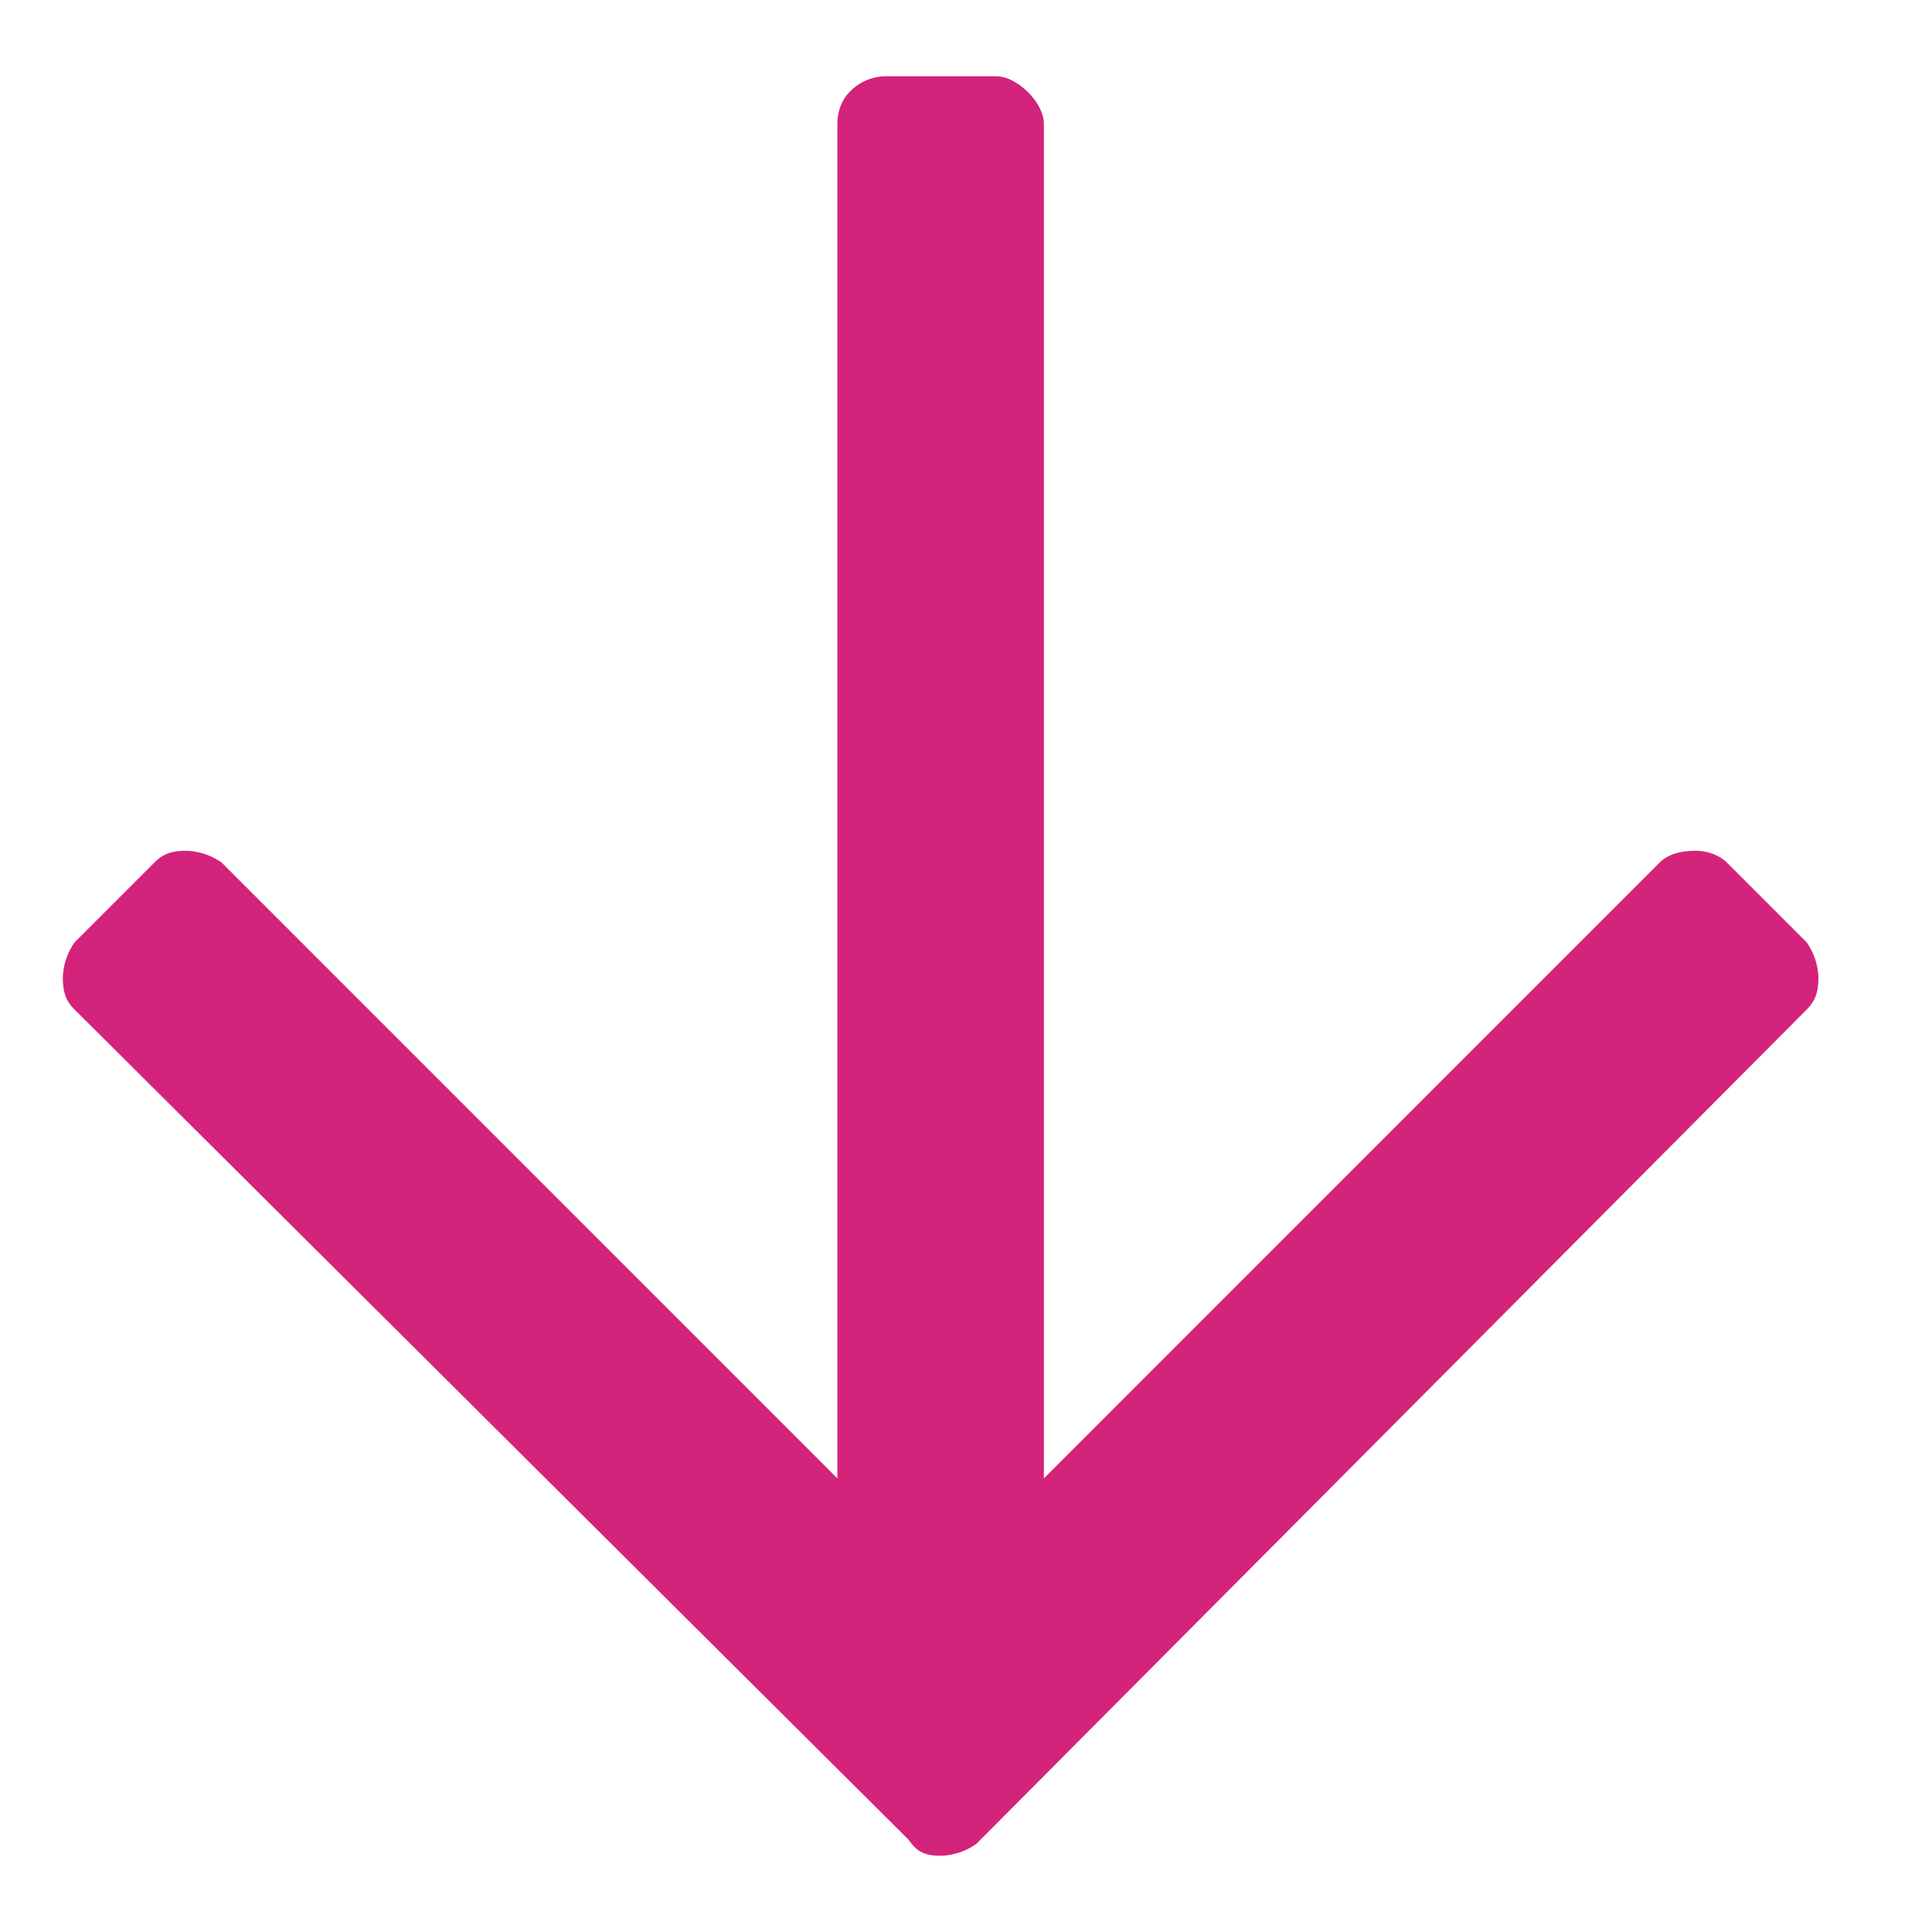 <?xml version="1.0" standalone="no"?><!DOCTYPE svg PUBLIC "-//W3C//DTD SVG 1.1//EN" "http://www.w3.org/Graphics/SVG/1.1/DTD/svg11.dtd"><svg t="1705561922417" class="icon" viewBox="0 0 1024 1024" version="1.1" xmlns="http://www.w3.org/2000/svg" p-id="8496" width="32" height="32" xmlns:xlink="http://www.w3.org/1999/xlink"><path d="M957.494 499.389a33.954 33.954 0 0 1 6.306 18.917c0 8.408-2.156 12.665-6.306 16.869l-439.997 442.099a33.954 33.954 0 0 1-18.971 6.306c-8.408 0-12.611-2.156-16.869-8.408L39.613 535.175c-4.204-4.204-6.306-8.461-6.306-16.869a33.954 33.954 0 0 1 6.306-18.917l42.146-42.146c4.204-4.204 8.408-6.306 16.815-6.306a33.954 33.954 0 0 1 18.971 6.306l326.279 326.333V65.752c0-6.306 2.156-12.665 6.36-16.869A26.678 26.678 0 0 1 469.046 40.421h58.961c6.306 0 12.611 4.204 16.815 8.408 4.258 4.204 8.461 10.563 8.461 16.869v717.878l326.279-326.333c4.204-4.204 10.563-6.306 18.971-6.306 6.306 0 12.611 2.156 16.815 6.306l42.146 42.146z" fill="#d4237a" p-id="8497"></path></svg>